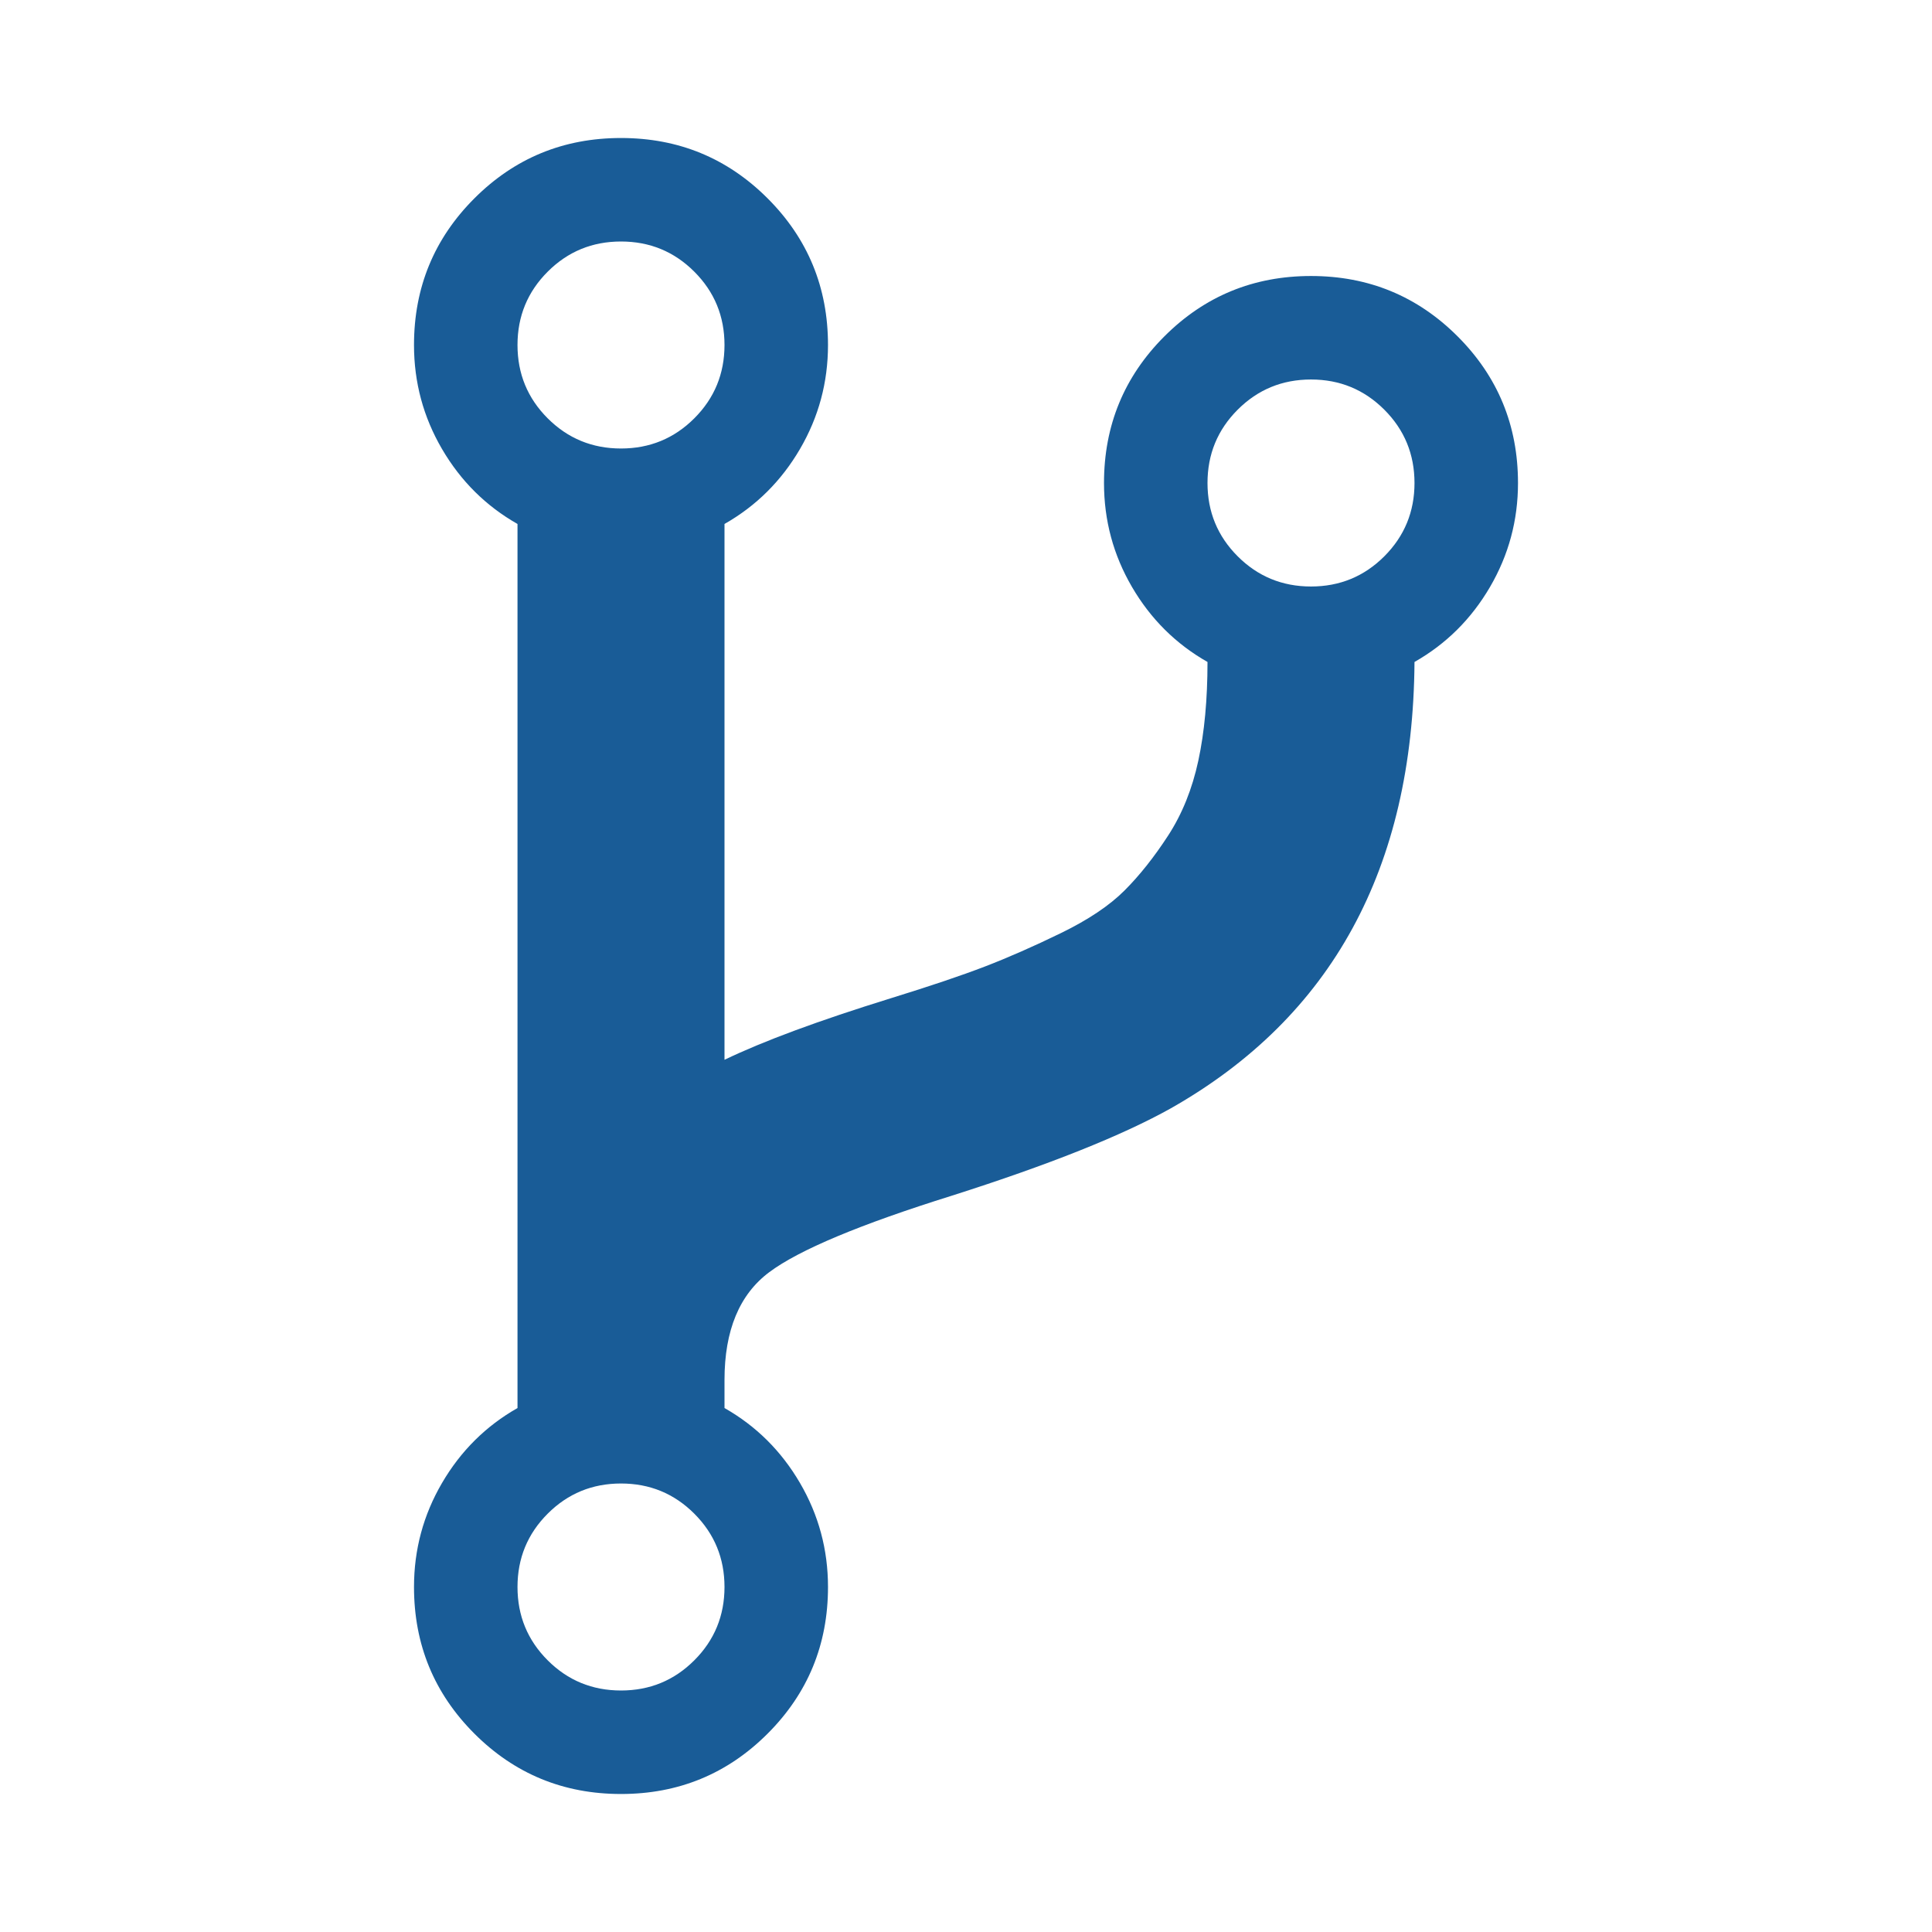 <?xml version="1.0" standalone="no"?><!DOCTYPE svg PUBLIC "-//W3C//DTD SVG 1.1//EN" "http://www.w3.org/Graphics/SVG/1.1/DTD/svg11.dtd"><svg t="1565052872719" class="icon" viewBox="0 0 1024 1024" version="1.1" xmlns="http://www.w3.org/2000/svg" p-id="3453" xmlns:xlink="http://www.w3.org/1999/xlink" width="200" height="200"><defs><style type="text/css"></style></defs><path d="M384 841.143q0-22.857-16-38.857t-38.857-16-38.857 16-16 38.857 16 38.857 38.857 16T368 880t16-38.857z m0-658.286Q384 160 368 144t-38.857-16-38.857 16-16 38.857 16 38.857 38.857 16 38.857-16 16-38.857zM749.714 256q0-22.857-16-38.857t-38.857-16-38.857 16T640 256t16 38.857 38.857 16 38.857-16 16-38.857z m54.857 0q0 29.714-14.857 55.143t-40 39.714q-1.143 164-129.143 236.572-38.857 21.714-116 46.285-73.142 22.857-96.857 40.572T384 731.429v14.857Q409.143 760.57 424 786t14.857 55.143q0 45.714-32 77.714t-77.714 32-77.714-32-32-77.714q0-29.714 14.857-55.143t40-39.714V277.714q-25.143-14.285-40-39.714t-14.857-55.143q0-45.714 32-77.714t77.714-32 77.714 32 32 77.714q0 29.714-14.857 55.143t-40 39.714v284q30.857-14.857 88-32.571 31.429-9.714 50-16.857t40.286-17.715T596 472t23.143-29.143 16-39.714T640 350.857q-25.143-14.286-40-39.714T585.143 256q0-45.714 32-77.714t77.714-32 77.714 32 32 77.714z" fill="#195C97" p-id="3454"></path></svg>